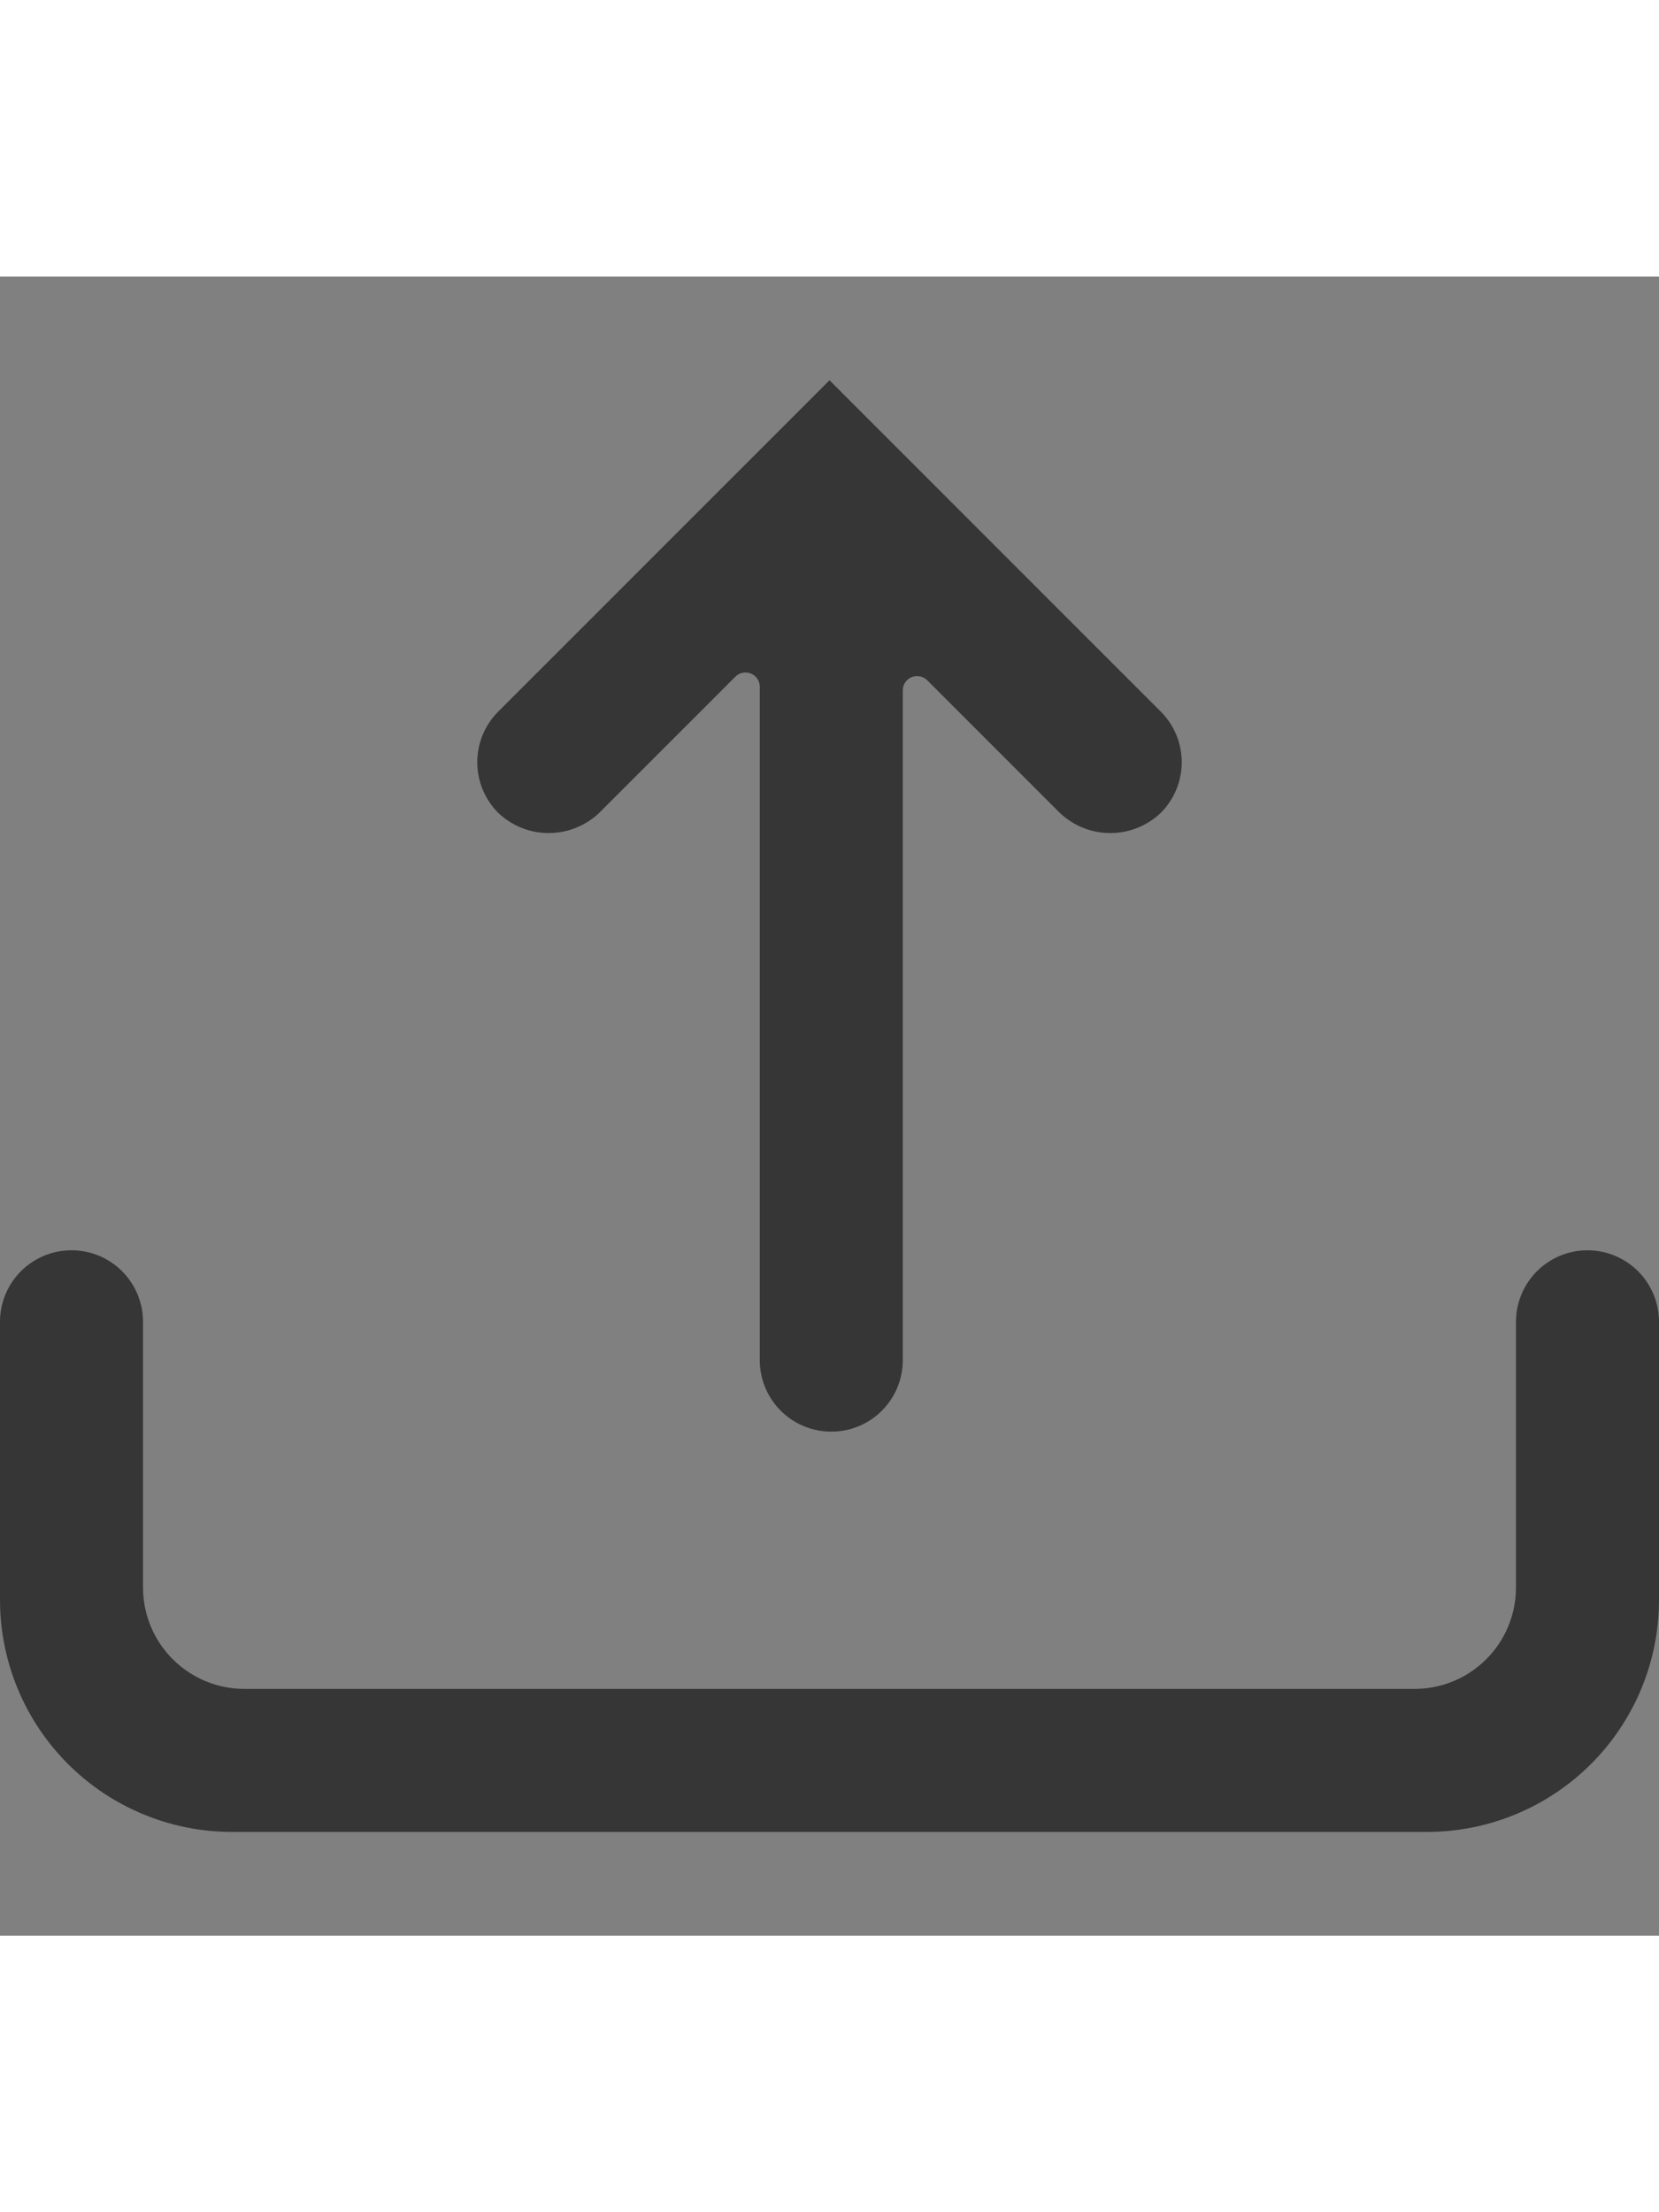 <svg xmlns="http://www.w3.org/2000/svg" xmlns:xlink="http://www.w3.org/1999/xlink" zoomAndPan="magnify" viewBox="0 0 375 375" height="500" preserveAspectRatio="xMidYMid meet" version="1.2"><rect x="0" y="0" width="375" height="375" fill="#808080" stroke="none"/><g id="d99d1b32c6"><rect x="0" y="0" height="375" style="fill:#ffffff;fill-opacity:1;stroke:none;"/><rect x="0" y="0" height="375" style="fill:#ffffff;fill-opacity:1;stroke:none;"/><path style=" stroke:none;fill-rule:nonzero;fill:#363636;fill-opacity:1;" d="M 375 236.25 L 375 299.156 C 374.996 300.871 374.914 302.582 374.742 304.289 C 374.574 305.996 374.32 307.691 373.984 309.375 C 373.648 311.055 373.23 312.719 372.73 314.359 C 372.23 316 371.652 317.613 370.996 319.199 C 370.34 320.781 369.605 322.332 368.797 323.844 C 367.988 325.355 367.105 326.824 366.152 328.25 C 365.199 329.68 364.176 331.055 363.09 332.379 C 362 333.707 360.848 334.977 359.637 336.188 C 358.422 337.402 357.152 338.551 355.828 339.641 C 354.5 340.73 353.125 341.75 351.699 342.703 C 350.273 343.656 348.805 344.539 347.293 345.348 C 345.777 346.156 344.23 346.891 342.645 347.547 C 341.062 348.203 339.449 348.781 337.805 349.281 C 336.164 349.781 334.504 350.199 332.82 350.535 C 331.141 350.871 329.445 351.121 327.738 351.293 C 326.031 351.461 324.32 351.547 322.602 351.551 L 52.395 351.551 C 50.68 351.547 48.969 351.461 47.262 351.293 C 45.555 351.121 43.859 350.871 42.18 350.535 C 40.496 350.199 38.836 349.781 37.191 349.281 C 35.551 348.781 33.938 348.203 32.355 347.547 C 30.77 346.891 29.223 346.156 27.707 345.348 C 26.195 344.539 24.727 343.656 23.301 342.703 C 21.875 341.75 20.5 340.73 19.172 339.641 C 17.848 338.551 16.578 337.402 15.363 336.188 C 14.152 334.977 13 333.707 11.91 332.379 C 10.824 331.055 9.801 329.68 8.848 328.25 C 7.895 326.824 7.012 325.355 6.203 323.844 C 5.395 322.332 4.66 320.781 4.004 319.199 C 3.348 317.613 2.77 316 2.27 314.359 C 1.77 312.719 1.352 311.055 1.016 309.375 C 0.68 307.691 0.426 305.996 0.258 304.289 C 0.086 302.582 0 300.871 0 299.156 L 0 236.25 C 0 235.723 0.027 235.191 0.078 234.664 C 0.129 234.141 0.207 233.617 0.309 233.098 C 0.414 232.578 0.543 232.062 0.695 231.559 C 0.848 231.051 1.027 230.551 1.23 230.062 C 1.43 229.574 1.656 229.098 1.906 228.629 C 2.156 228.16 2.43 227.707 2.723 227.27 C 3.016 226.828 3.332 226.402 3.668 225.992 C 4.004 225.582 4.359 225.191 4.73 224.816 C 5.105 224.441 5.5 224.086 5.906 223.75 C 6.316 223.414 6.742 223.102 7.184 222.805 C 7.621 222.512 8.074 222.238 8.543 221.992 C 9.008 221.742 9.488 221.516 9.977 221.312 C 10.465 221.109 10.965 220.93 11.469 220.777 C 11.977 220.625 12.492 220.496 13.008 220.391 C 13.527 220.289 14.051 220.211 14.578 220.16 C 15.105 220.105 15.633 220.082 16.164 220.082 C 16.691 220.082 17.223 220.105 17.75 220.16 C 18.273 220.211 18.797 220.289 19.316 220.391 C 19.836 220.496 20.352 220.625 20.855 220.777 C 21.363 220.93 21.863 221.109 22.352 221.312 C 22.84 221.516 23.316 221.742 23.785 221.992 C 24.25 222.238 24.707 222.512 25.145 222.805 C 25.586 223.102 26.012 223.414 26.418 223.75 C 26.828 224.086 27.223 224.441 27.594 224.816 C 27.969 225.191 28.324 225.582 28.66 225.992 C 28.996 226.402 29.312 226.828 29.605 227.27 C 29.898 227.707 30.172 228.16 30.422 228.629 C 30.672 229.098 30.895 229.574 31.098 230.062 C 31.301 230.551 31.48 231.051 31.633 231.559 C 31.785 232.062 31.914 232.578 32.02 233.098 C 32.121 233.617 32.199 234.141 32.25 234.664 C 32.301 235.191 32.328 235.723 32.328 236.25 L 32.328 296.328 C 32.328 297.078 32.367 297.824 32.441 298.57 C 32.516 299.316 32.625 300.059 32.773 300.793 C 32.918 301.527 33.102 302.254 33.32 302.973 C 33.539 303.688 33.793 304.395 34.078 305.086 C 34.367 305.777 34.688 306.453 35.039 307.117 C 35.395 307.777 35.777 308.418 36.195 309.043 C 36.613 309.664 37.059 310.266 37.535 310.844 C 38.012 311.426 38.512 311.98 39.043 312.508 C 39.574 313.039 40.129 313.543 40.707 314.016 C 41.285 314.492 41.887 314.938 42.512 315.355 C 43.133 315.773 43.777 316.156 44.438 316.512 C 45.098 316.863 45.773 317.184 46.469 317.473 C 47.16 317.758 47.863 318.012 48.582 318.23 C 49.301 318.449 50.023 318.633 50.762 318.777 C 51.496 318.926 52.234 319.035 52.98 319.109 C 53.727 319.184 54.477 319.223 55.227 319.223 L 319.773 319.223 C 320.523 319.223 321.273 319.184 322.02 319.109 C 322.766 319.035 323.504 318.926 324.238 318.777 C 324.973 318.633 325.699 318.449 326.418 318.23 C 327.137 318.012 327.84 317.758 328.531 317.473 C 329.227 317.184 329.902 316.863 330.562 316.512 C 331.223 316.156 331.867 315.773 332.488 315.355 C 333.113 314.938 333.715 314.492 334.293 314.016 C 334.871 313.543 335.426 313.039 335.957 312.508 C 336.488 311.98 336.988 311.426 337.465 310.844 C 337.941 310.266 338.387 309.664 338.805 309.043 C 339.223 308.418 339.605 307.777 339.961 307.117 C 340.312 306.453 340.633 305.777 340.922 305.086 C 341.207 304.395 341.461 303.688 341.68 302.973 C 341.898 302.254 342.082 301.527 342.227 300.793 C 342.375 300.059 342.484 299.316 342.559 298.57 C 342.633 297.824 342.672 297.078 342.672 296.328 L 342.672 236.25 C 342.672 235.723 342.699 235.191 342.75 234.668 C 342.801 234.141 342.879 233.617 342.984 233.098 C 343.086 232.578 343.215 232.066 343.367 231.559 C 343.523 231.051 343.699 230.555 343.902 230.066 C 344.105 229.574 344.332 229.098 344.582 228.633 C 344.832 228.164 345.102 227.711 345.398 227.27 C 345.691 226.832 346.004 226.406 346.34 225.996 C 346.676 225.586 347.031 225.195 347.406 224.82 C 347.781 224.445 348.172 224.09 348.582 223.754 C 348.992 223.418 349.414 223.105 349.855 222.812 C 350.297 222.516 350.75 222.246 351.215 221.996 C 351.684 221.746 352.16 221.52 352.652 221.316 C 353.141 221.113 353.637 220.938 354.145 220.781 C 354.652 220.629 355.164 220.5 355.684 220.398 C 356.203 220.293 356.727 220.215 357.25 220.164 C 357.777 220.113 358.309 220.086 358.836 220.086 C 359.367 220.086 359.895 220.113 360.422 220.164 C 360.949 220.215 361.469 220.293 361.988 220.398 C 362.508 220.5 363.023 220.629 363.527 220.781 C 364.035 220.938 364.531 221.113 365.023 221.316 C 365.512 221.52 365.988 221.746 366.457 221.996 C 366.922 222.246 367.375 222.516 367.816 222.812 C 368.258 223.105 368.68 223.418 369.09 223.754 C 369.5 224.09 369.891 224.445 370.266 224.82 C 370.641 225.195 370.996 225.586 371.332 225.996 C 371.668 226.406 371.98 226.832 372.277 227.27 C 372.57 227.711 372.84 228.164 373.09 228.633 C 373.34 229.098 373.566 229.574 373.77 230.066 C 373.973 230.555 374.148 231.051 374.305 231.559 C 374.457 232.066 374.586 232.578 374.688 233.098 C 374.793 233.617 374.871 234.141 374.922 234.668 C 374.973 235.191 375 235.723 375 236.25 Z M 135.461 121.203 L 166.223 90.441 C 166.684 89.98 167.234 89.684 167.875 89.559 C 168.52 89.43 169.141 89.492 169.746 89.742 C 170.348 89.992 170.832 90.387 171.195 90.93 C 171.559 91.477 171.738 92.074 171.738 92.727 L 171.738 244.918 C 171.738 245.449 171.766 245.977 171.816 246.504 C 171.871 247.031 171.949 247.555 172.051 248.074 C 172.152 248.594 172.281 249.105 172.438 249.613 C 172.59 250.117 172.77 250.617 172.969 251.105 C 173.172 251.594 173.398 252.07 173.648 252.539 C 173.898 253.008 174.172 253.461 174.465 253.898 C 174.758 254.34 175.074 254.766 175.41 255.172 C 175.746 255.582 176.102 255.977 176.473 256.348 C 176.848 256.723 177.242 257.078 177.648 257.414 C 178.059 257.75 178.484 258.066 178.922 258.359 C 179.363 258.652 179.816 258.926 180.285 259.176 C 180.75 259.426 181.23 259.648 181.719 259.852 C 182.207 260.055 182.707 260.234 183.211 260.387 C 183.719 260.539 184.23 260.668 184.75 260.773 C 185.27 260.875 185.793 260.953 186.32 261.004 C 186.848 261.059 187.375 261.082 187.902 261.082 C 188.434 261.082 188.961 261.059 189.488 261.004 C 190.016 260.953 190.539 260.875 191.059 260.773 C 191.578 260.668 192.09 260.539 192.598 260.387 C 193.102 260.234 193.602 260.055 194.09 259.852 C 194.578 259.648 195.059 259.426 195.523 259.176 C 195.992 258.926 196.445 258.652 196.883 258.359 C 197.324 258.066 197.75 257.75 198.16 257.414 C 198.566 257.078 198.961 256.723 199.332 256.348 C 199.707 255.977 200.062 255.582 200.398 255.172 C 200.734 254.766 201.051 254.34 201.344 253.898 C 201.637 253.461 201.91 253.008 202.16 252.539 C 202.41 252.07 202.637 251.594 202.836 251.105 C 203.039 250.617 203.219 250.117 203.371 249.613 C 203.527 249.105 203.652 248.594 203.758 248.074 C 203.859 247.555 203.938 247.031 203.988 246.504 C 204.043 245.977 204.066 245.449 204.066 244.918 L 204.066 93.535 C 204.066 92.883 204.25 92.281 204.613 91.738 C 204.977 91.195 205.457 90.797 206.062 90.551 C 206.668 90.305 207.289 90.242 207.93 90.371 C 208.57 90.5 209.121 90.793 209.586 91.25 L 239.539 121.203 C 240.301 121.934 241.125 122.582 242.012 123.152 C 242.898 123.723 243.832 124.207 244.812 124.598 C 245.789 124.992 246.797 125.289 247.832 125.488 C 248.867 125.688 249.914 125.785 250.969 125.785 C 252.023 125.785 253.066 125.688 254.102 125.488 C 255.141 125.289 256.145 124.992 257.125 124.598 C 258.105 124.207 259.035 123.723 259.922 123.152 C 260.809 122.582 261.633 121.934 262.395 121.203 C 262.77 120.828 263.125 120.438 263.461 120.027 C 263.793 119.617 264.109 119.191 264.402 118.754 C 264.695 118.312 264.969 117.859 265.215 117.391 C 265.465 116.926 265.691 116.445 265.891 115.957 C 266.094 115.469 266.273 114.973 266.426 114.465 C 266.578 113.957 266.707 113.445 266.809 112.926 C 266.914 112.406 266.992 111.887 267.043 111.359 C 267.094 110.832 267.121 110.305 267.121 109.773 C 267.121 109.246 267.094 108.719 267.043 108.191 C 266.992 107.664 266.914 107.141 266.809 106.625 C 266.707 106.105 266.578 105.59 266.426 105.086 C 266.273 104.578 266.094 104.082 265.891 103.594 C 265.691 103.102 265.465 102.625 265.215 102.16 C 264.969 101.691 264.695 101.238 264.402 100.797 C 264.109 100.355 263.793 99.934 263.461 99.523 C 263.125 99.113 262.77 98.723 262.395 98.348 L 187.5 23.449 L 112.605 98.348 C 112.23 98.723 111.875 99.113 111.539 99.523 C 111.207 99.934 110.891 100.355 110.598 100.797 C 110.305 101.238 110.031 101.691 109.785 102.16 C 109.535 102.625 109.309 103.102 109.109 103.594 C 108.906 104.082 108.727 104.578 108.574 105.086 C 108.422 105.59 108.293 106.105 108.191 106.625 C 108.086 107.141 108.008 107.664 107.957 108.191 C 107.906 108.719 107.879 109.246 107.879 109.773 C 107.879 110.305 107.906 110.832 107.957 111.359 C 108.008 111.887 108.086 112.406 108.191 112.926 C 108.293 113.445 108.422 113.957 108.574 114.465 C 108.727 114.973 108.906 115.469 109.109 115.957 C 109.309 116.445 109.535 116.926 109.785 117.391 C 110.031 117.859 110.305 118.312 110.598 118.754 C 110.891 119.191 111.207 119.617 111.539 120.027 C 111.875 120.438 112.23 120.828 112.605 121.203 C 113.367 121.934 114.191 122.582 115.078 123.152 C 115.965 123.723 116.895 124.207 117.875 124.598 C 118.855 124.992 119.859 125.289 120.898 125.488 C 121.934 125.688 122.977 125.785 124.031 125.785 C 125.086 125.785 126.133 125.688 127.168 125.488 C 128.203 125.289 129.211 124.992 130.188 124.598 C 131.168 124.207 132.102 123.723 132.988 123.152 C 133.875 122.582 134.699 121.934 135.461 121.203 Z M 135.461 121.203 "/></g></svg>